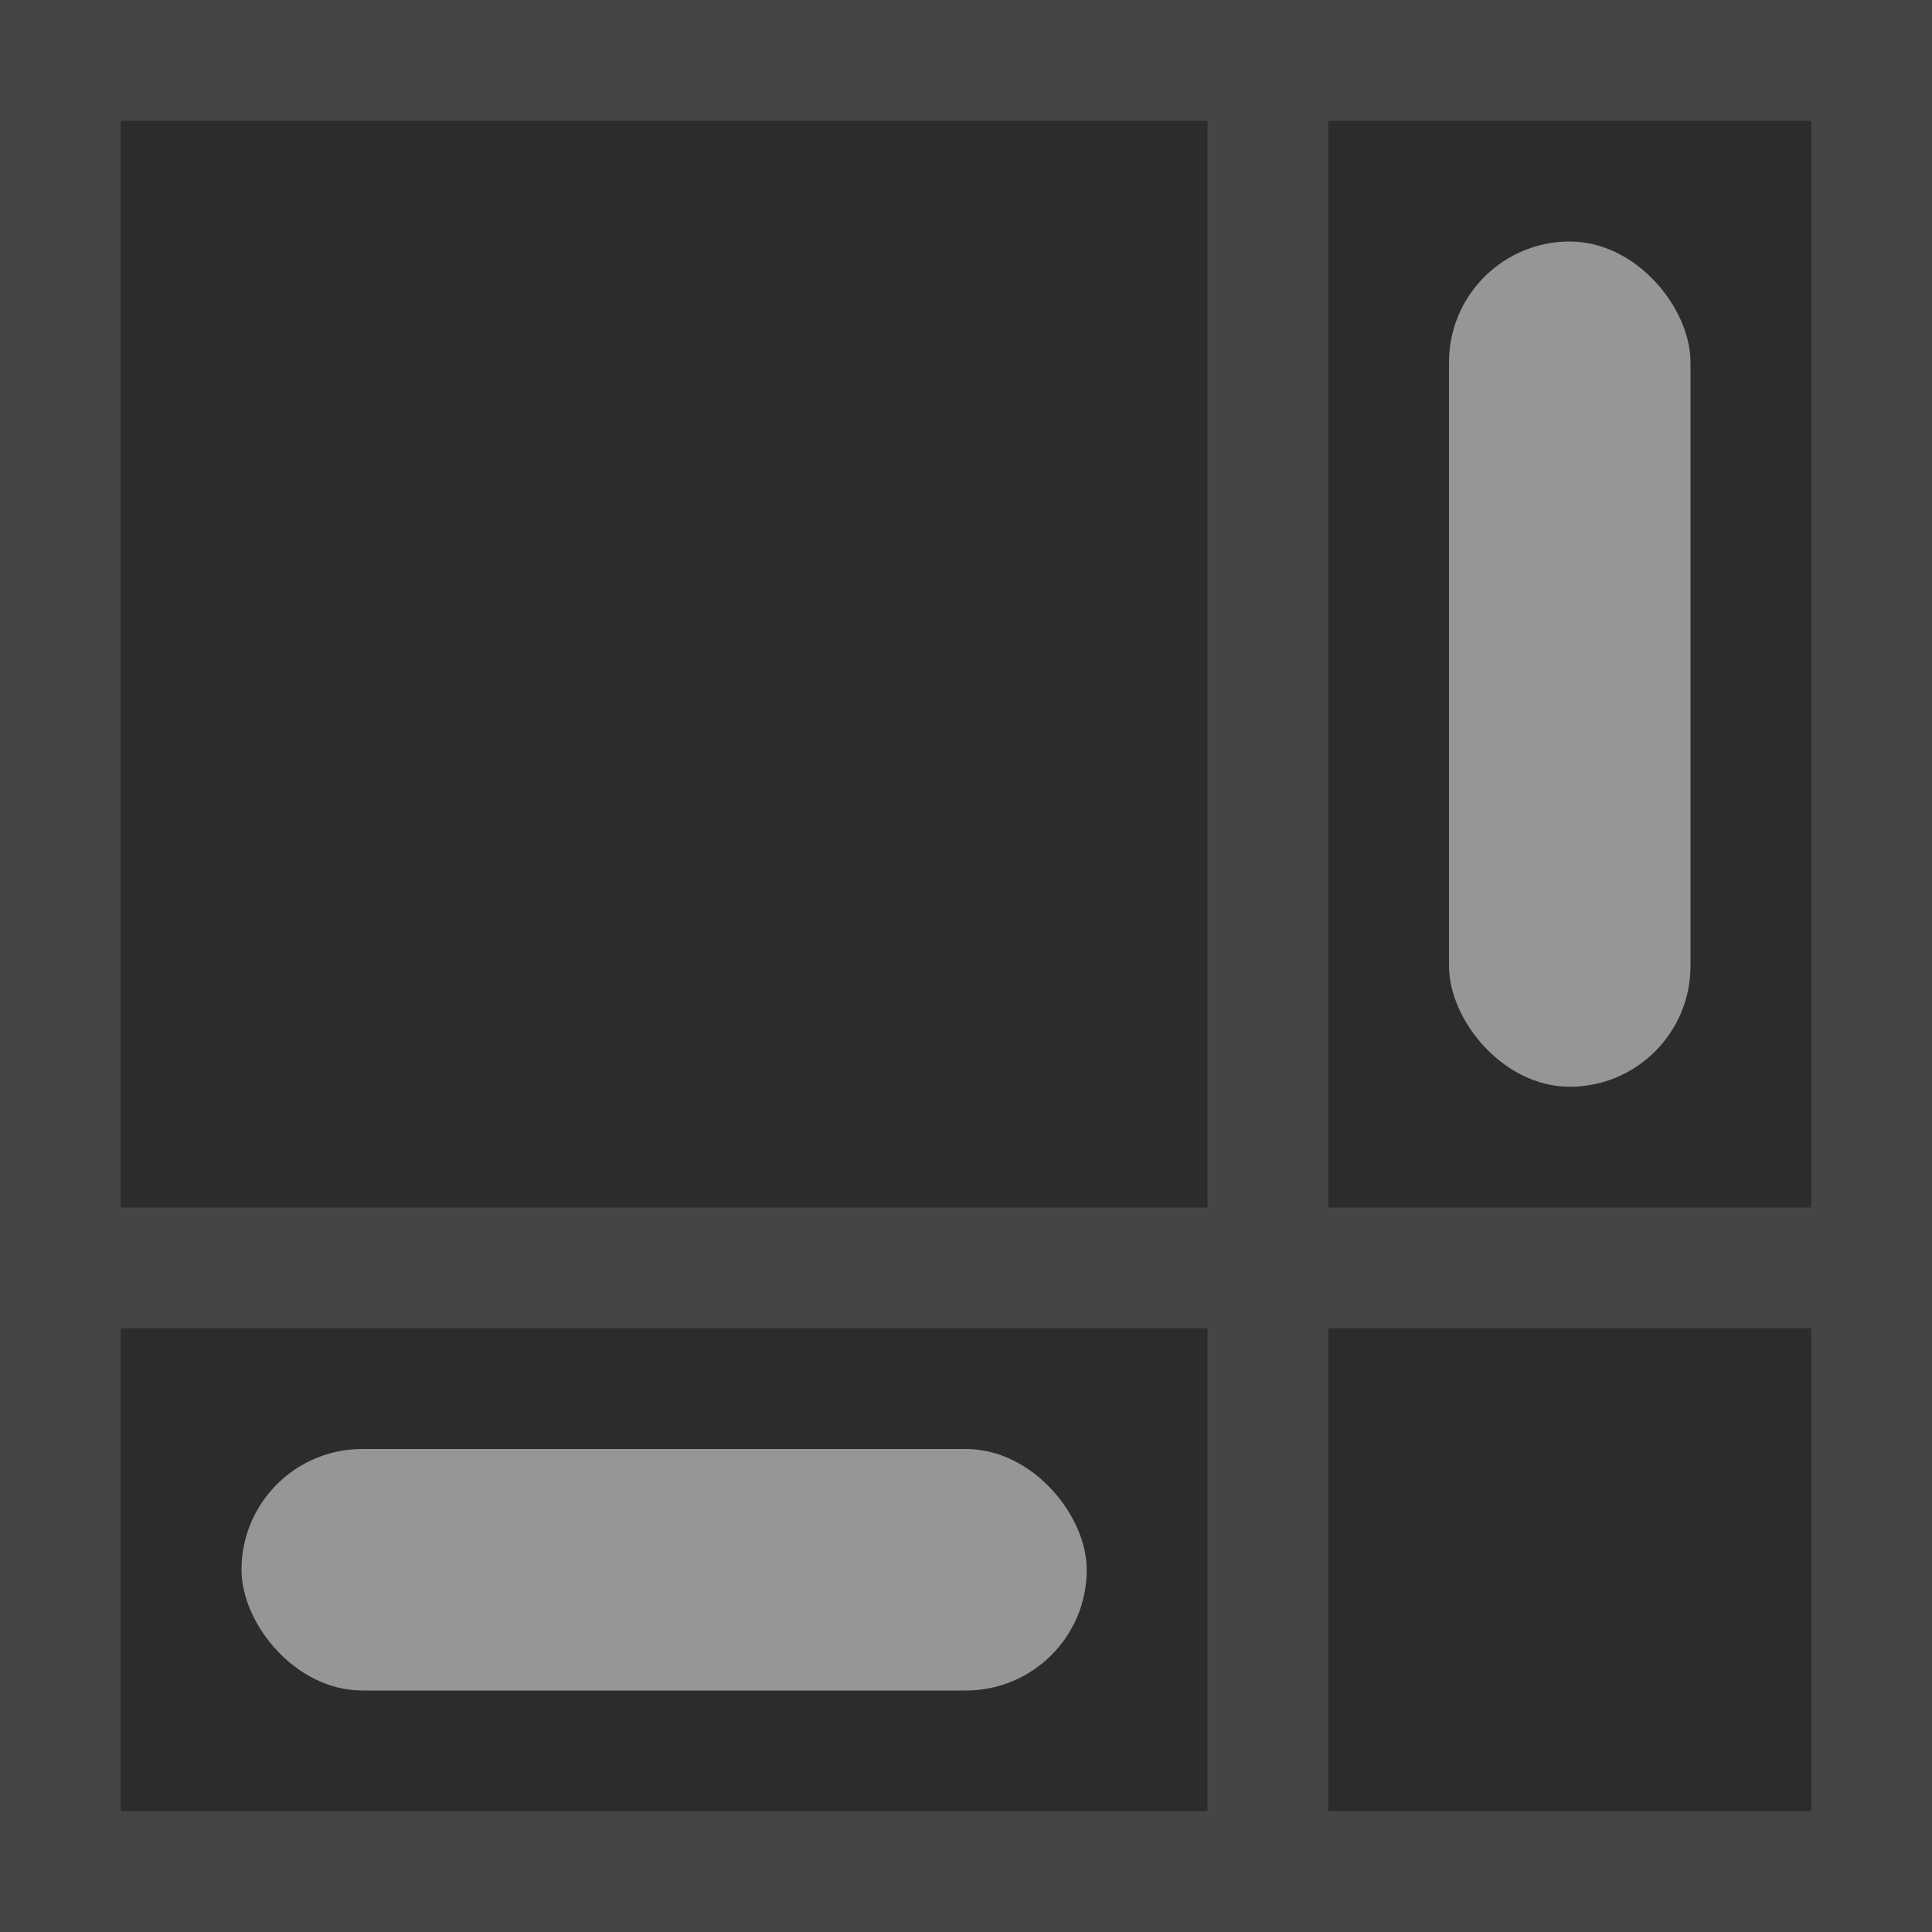 <svg xmlns="http://www.w3.org/2000/svg" viewBox="0 0 16 16" width="16" height="16">
  <rect width="16" height="16" fill="#2C2C2C"/>
  <path d="m10.5 0.5v15m-10-5h15m-15-10h15v15h-15z" fill="none" stroke="#FFFFFF" opacity="0.12"/>
  <g fill="#FFFFFF" opacity="0.5">
    <rect x="12" y="2" width="2" height="7" rx="1"/>
    <rect x="2" y="12" width="7" height="2" ry="1"/>
  </g>
</svg>
